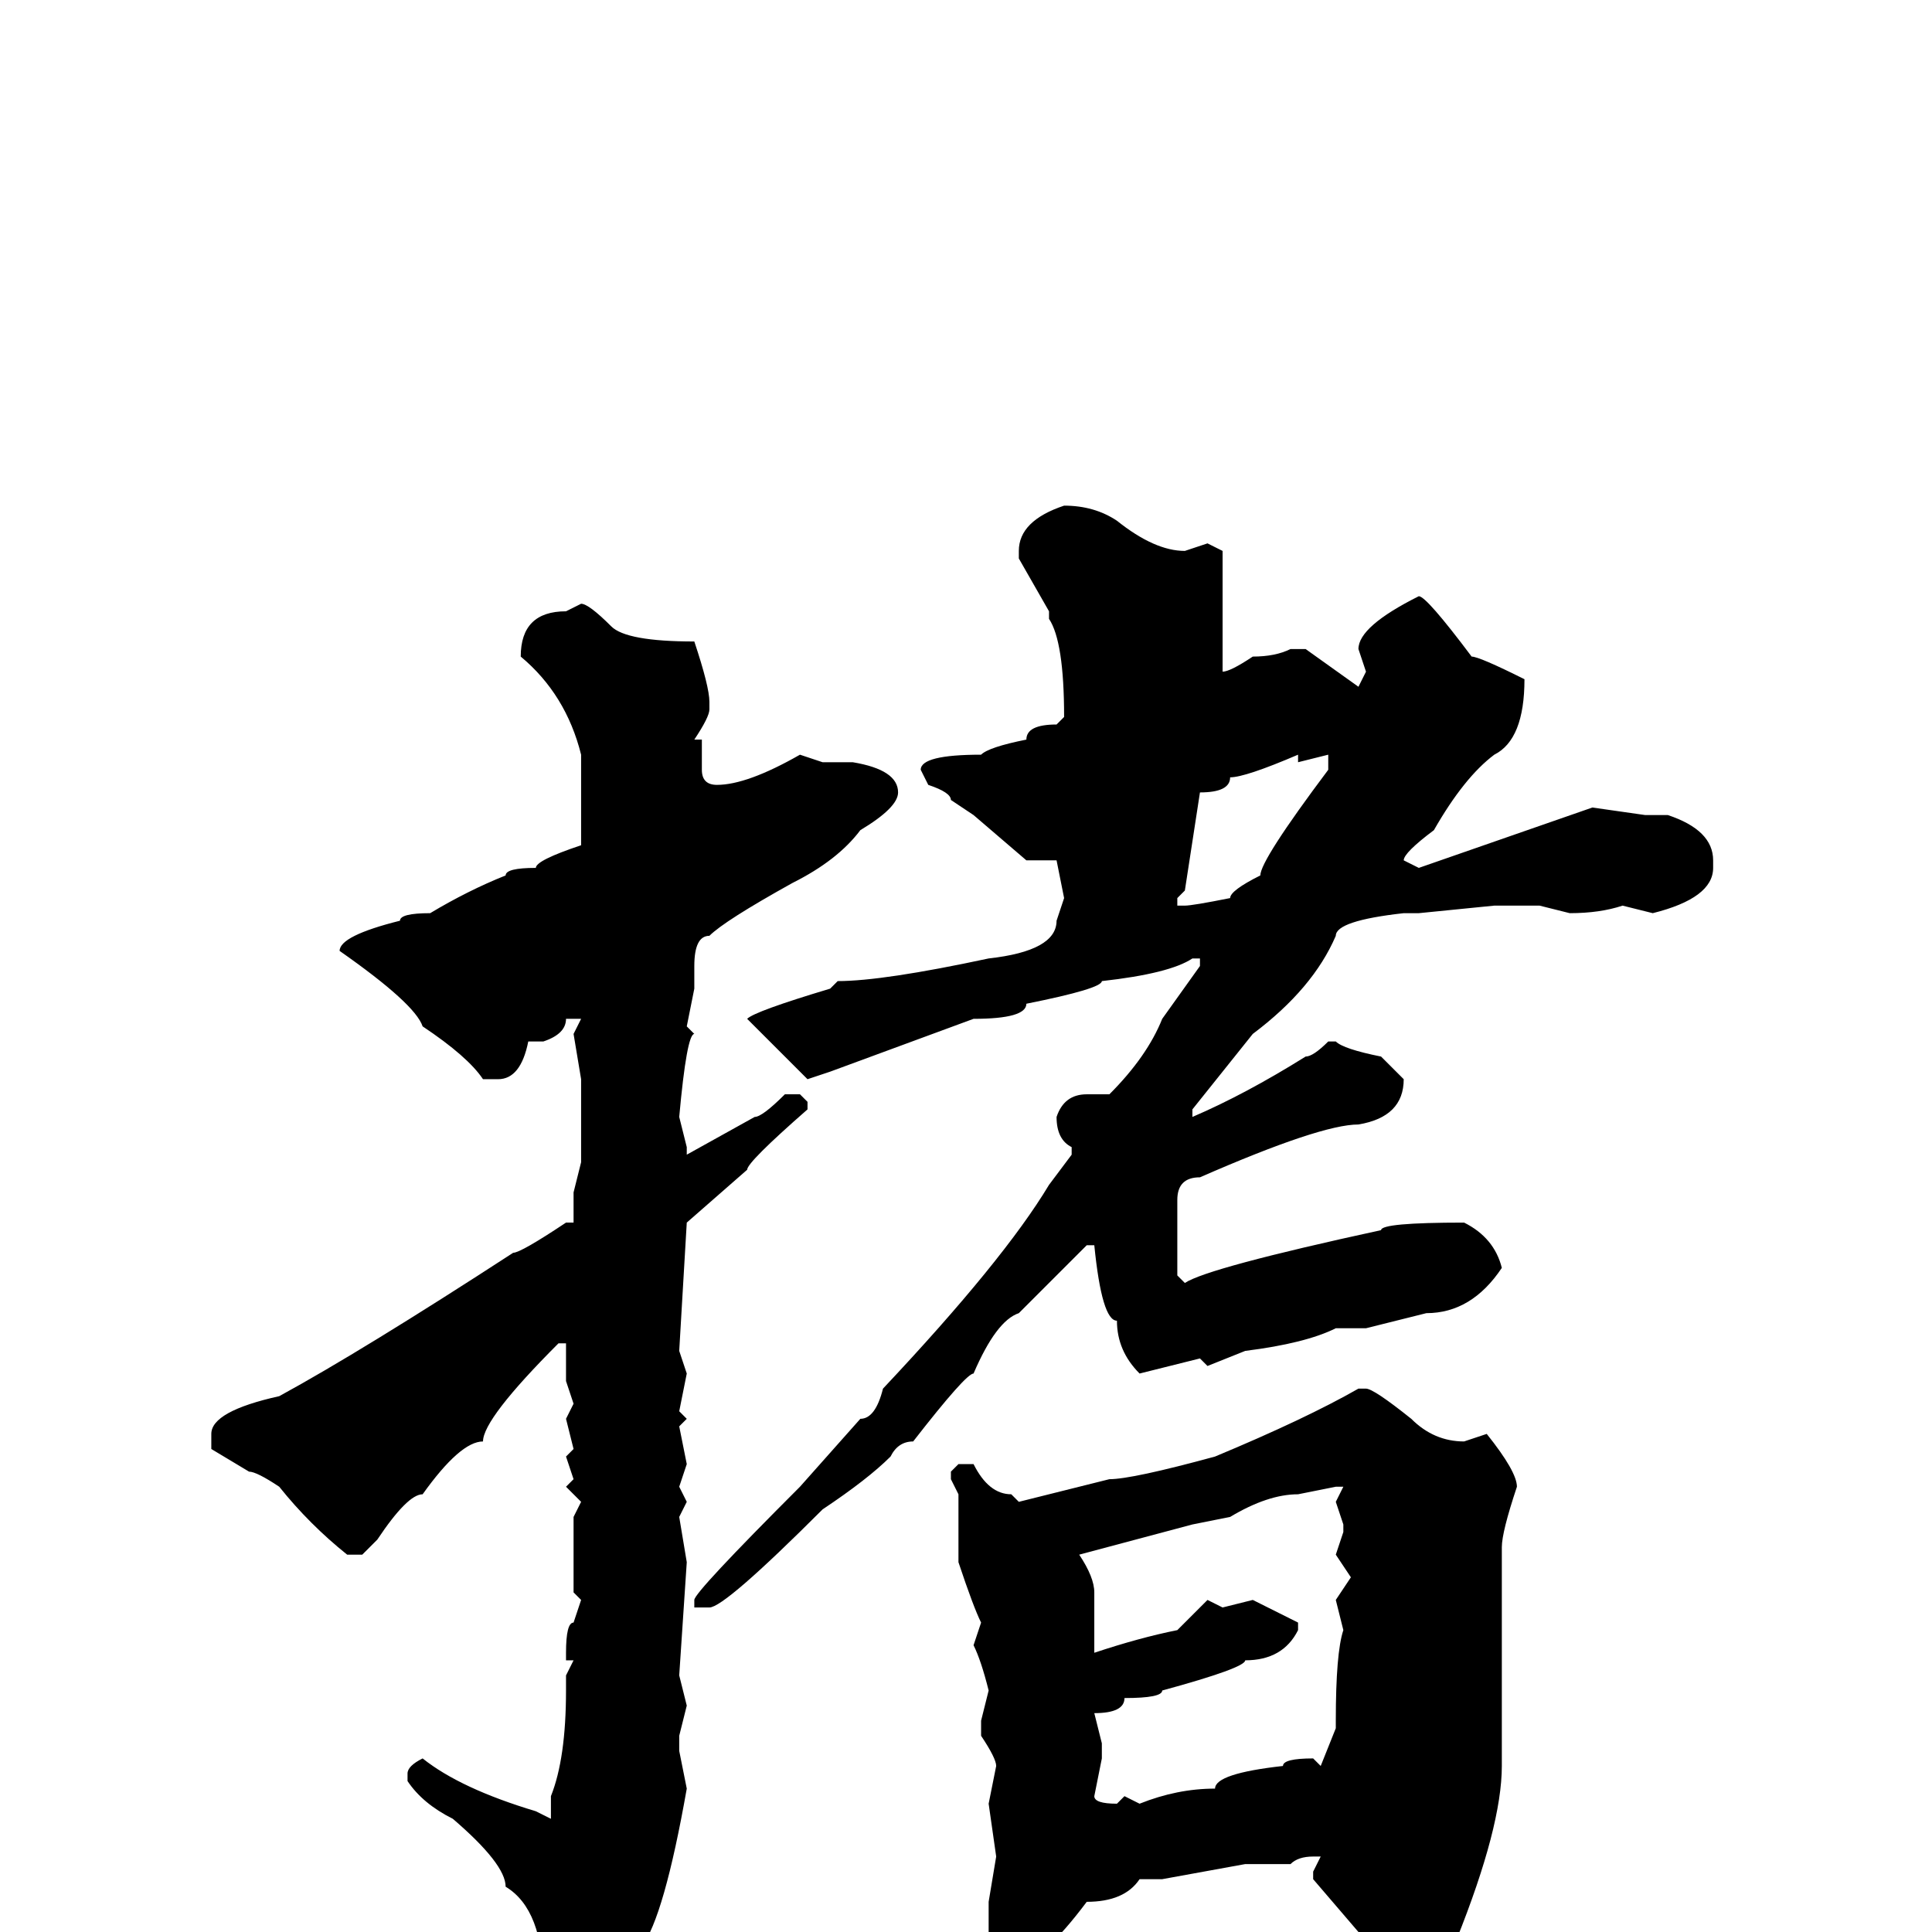 <svg xmlns="http://www.w3.org/2000/svg" viewBox="0 -256 256 256">
	<path fill="#000000" d="M141 -189Q145 -189 148 -187Q153 -183 157 -183L160 -184L162 -183V-180V-175V-172V-171V-169V-167Q163 -167 166 -169Q169 -169 171 -170H173L180 -165L181 -167L180 -170Q180 -173 188 -177Q189 -177 195 -169Q196 -169 202 -166Q202 -158 198 -156Q194 -153 190 -146Q186 -143 186 -142L188 -141L211 -149L218 -148H221Q227 -146 227 -142V-141Q227 -137 219 -135L215 -136Q212 -135 208 -135L204 -136H202H198L188 -135H187H186Q177 -134 177 -132Q174 -125 166 -119L158 -109V-108Q165 -111 173 -116Q174 -116 176 -118H177Q178 -117 183 -116Q185 -114 186 -113Q186 -108 180 -107Q175 -107 159 -100Q156 -100 156 -97V-95V-90V-87L157 -86Q160 -88 183 -93Q183 -94 194 -94Q198 -92 199 -88Q195 -82 189 -82L181 -80H177Q173 -78 165 -77L160 -75L159 -76L151 -74Q148 -77 148 -81Q146 -81 145 -91H144L135 -82Q132 -81 129 -74Q128 -74 121 -65Q119 -65 118 -63Q115 -60 109 -56Q96 -43 94 -43H92V-44Q92 -45 106 -59L114 -68Q116 -68 117 -72Q133 -89 139 -99L142 -103V-104Q140 -105 140 -108Q141 -111 144 -111H147Q152 -116 154 -121L159 -128V-129H158Q155 -127 146 -126Q146 -125 136 -123Q136 -121 129 -121L110 -114L107 -113L99 -121Q100 -122 110 -125L111 -126Q117 -126 131 -129Q140 -130 140 -134L141 -137L140 -142H139H136L129 -148L126 -150Q126 -151 123 -152L122 -154Q122 -156 130 -156Q131 -157 136 -158Q136 -160 140 -160L141 -161Q141 -171 139 -174V-175L135 -182V-183Q135 -187 141 -189ZM77 -176Q78 -176 81 -173Q83 -171 92 -171Q94 -165 94 -163V-162Q94 -161 92 -158H93V-154Q93 -152 95 -152Q99 -152 106 -156L109 -155H113Q119 -154 119 -151Q119 -149 114 -146Q111 -142 105 -139Q96 -134 94 -132Q92 -132 92 -128V-125L91 -120L92 -119Q91 -119 90 -108L91 -104V-103L100 -108Q101 -108 104 -111H106L107 -110V-109Q99 -102 99 -101L91 -94L90 -77L91 -74L90 -69L91 -68L90 -67L91 -62L90 -59L91 -57L90 -55L91 -49L90 -34L91 -30L90 -26V-24L91 -19Q88 -2 85 2Q78 11 73 13H72Q71 13 71 11L72 7Q72 -3 67 -6Q67 -9 60 -15Q56 -17 54 -20V-21Q54 -22 56 -23Q61 -19 71 -16L73 -15V-18Q75 -23 75 -32V-34L76 -36H75V-37Q75 -41 76 -41L77 -44L76 -45V-50V-55L77 -57L75 -59L76 -60L75 -63L76 -64L75 -68L76 -70L75 -73V-76V-78H74Q64 -68 64 -65Q61 -65 56 -58Q54 -58 50 -52L48 -50H46Q41 -54 37 -59Q34 -61 33 -61L28 -64V-66Q28 -69 37 -71Q48 -77 68 -90Q69 -90 75 -94H76V-98L77 -102V-108V-113L76 -119L77 -121H75Q75 -119 72 -118H70Q69 -113 66 -113H64Q62 -116 56 -120Q55 -123 45 -130Q45 -132 53 -134Q53 -135 57 -135Q62 -138 67 -140Q67 -141 71 -141Q71 -142 77 -144V-145V-147V-152V-156Q75 -164 69 -169Q69 -175 75 -175ZM156 -137V-136H157Q158 -136 163 -137Q163 -138 167 -140Q167 -142 176 -154V-156L172 -155V-156Q165 -153 163 -153Q163 -151 159 -151L157 -138ZM181 -72Q182 -72 187 -68Q190 -65 194 -65L197 -66Q201 -61 201 -59Q199 -53 199 -51V-47V-31V-22Q199 -14 193 1Q190 4 190 6L181 12H180L179 11L180 0L174 -7V-8L175 -10H174Q172 -10 171 -9H165L154 -7H151Q149 -4 144 -4Q138 4 135 4H134L131 1V-4L132 -10L131 -17L132 -22Q132 -23 130 -26V-28L131 -32Q130 -36 129 -38L130 -41Q129 -43 127 -49V-50V-57V-58L126 -60V-61L127 -62H129Q131 -58 134 -58L135 -57L147 -60Q150 -60 161 -63Q173 -68 180 -72ZM158 -54L143 -50Q145 -47 145 -45V-40V-37Q151 -39 156 -40L160 -44L162 -43L166 -44L172 -41V-40Q170 -36 165 -36Q165 -35 154 -32Q154 -31 149 -31Q149 -29 145 -29L146 -25V-23L145 -18Q145 -17 148 -17L149 -18L151 -17Q156 -19 161 -19Q161 -21 170 -22Q170 -23 174 -23L175 -22L177 -27V-28Q177 -37 178 -40L177 -44L179 -47L177 -50L178 -53V-54L177 -57L178 -59H177L172 -58Q168 -58 163 -55Z"/>
</svg>
